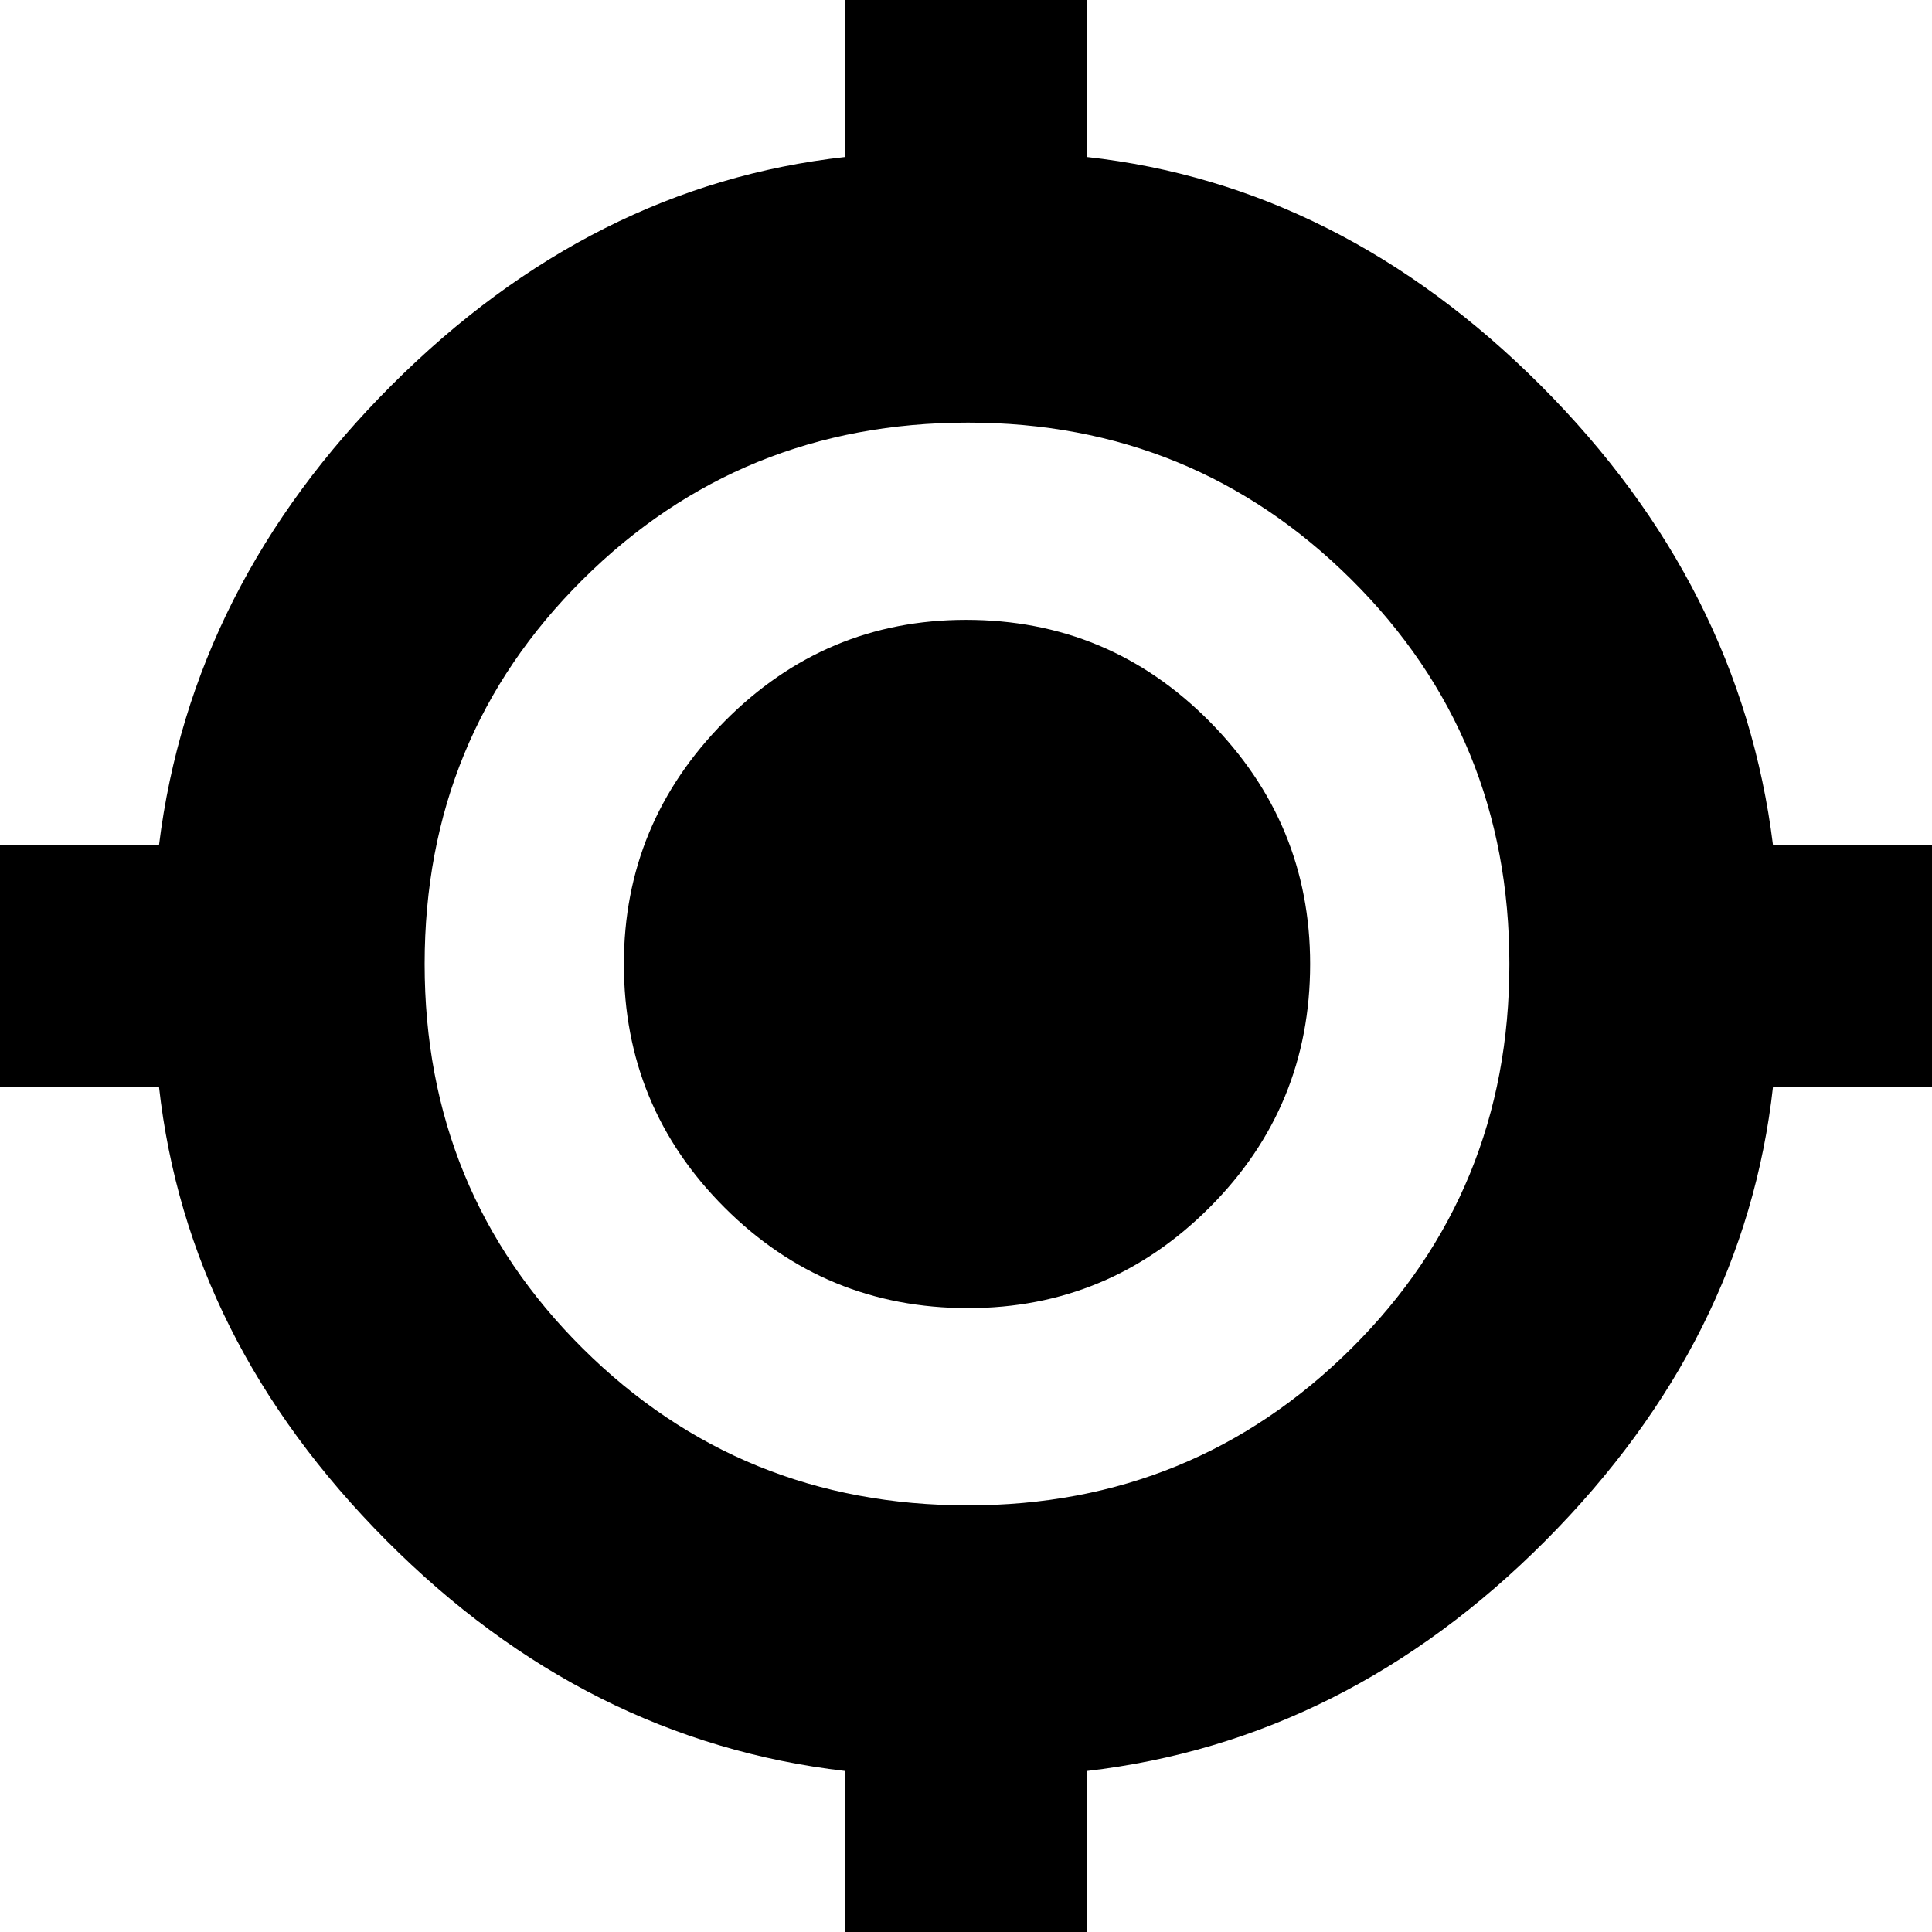 <svg xmlns="http://www.w3.org/2000/svg" height="24" width="24"><path d="M10.5 24.15V22Q7.275 21.625 4.8 19.137Q2.325 16.65 1.975 13.5H-0.15V10.5H1.975Q2.375 7.275 4.863 4.787Q7.35 2.3 10.5 1.95V-0.175H13.5V1.95Q16.65 2.3 19.138 4.787Q21.625 7.275 22.025 10.5H24.15V13.5H22.025Q21.675 16.65 19.2 19.137Q16.725 21.625 13.5 22V24.15ZM12.025 18.7Q14.825 18.7 16.788 16.75Q18.75 14.8 18.75 11.975Q18.75 9.15 16.788 7.2Q14.825 5.25 12.025 5.25Q9.2 5.25 7.238 7.2Q5.275 9.15 5.275 11.975Q5.275 14.8 7.238 16.75Q9.2 18.7 12.025 18.7ZM12.025 16.25Q10.25 16.25 9 15Q7.75 13.75 7.75 11.975Q7.75 10.225 9 8.962Q10.25 7.7 12 7.7Q13.775 7.7 15.025 8.962Q16.275 10.225 16.275 11.975Q16.275 13.75 15.025 15Q13.775 16.25 12.025 16.25ZM12 13.225Q12.525 13.225 12.887 12.863Q13.25 12.5 13.25 12Q13.25 11.475 12.887 11.1Q12.525 10.725 12.025 10.725Q11.5 10.725 11.137 11.1Q10.775 11.475 10.775 11.975Q10.775 12.5 11.137 12.863Q11.5 13.225 12 13.225ZM12 13.5Q11.375 13.5 10.925 13.062Q10.475 12.625 10.475 11.975Q10.475 11.35 10.925 10.9Q11.375 10.45 12 10.45Q12.65 10.45 13.088 10.9Q13.525 11.35 13.525 11.975Q13.525 12.625 13.088 13.062Q12.65 13.5 12 13.5Z"/></svg>